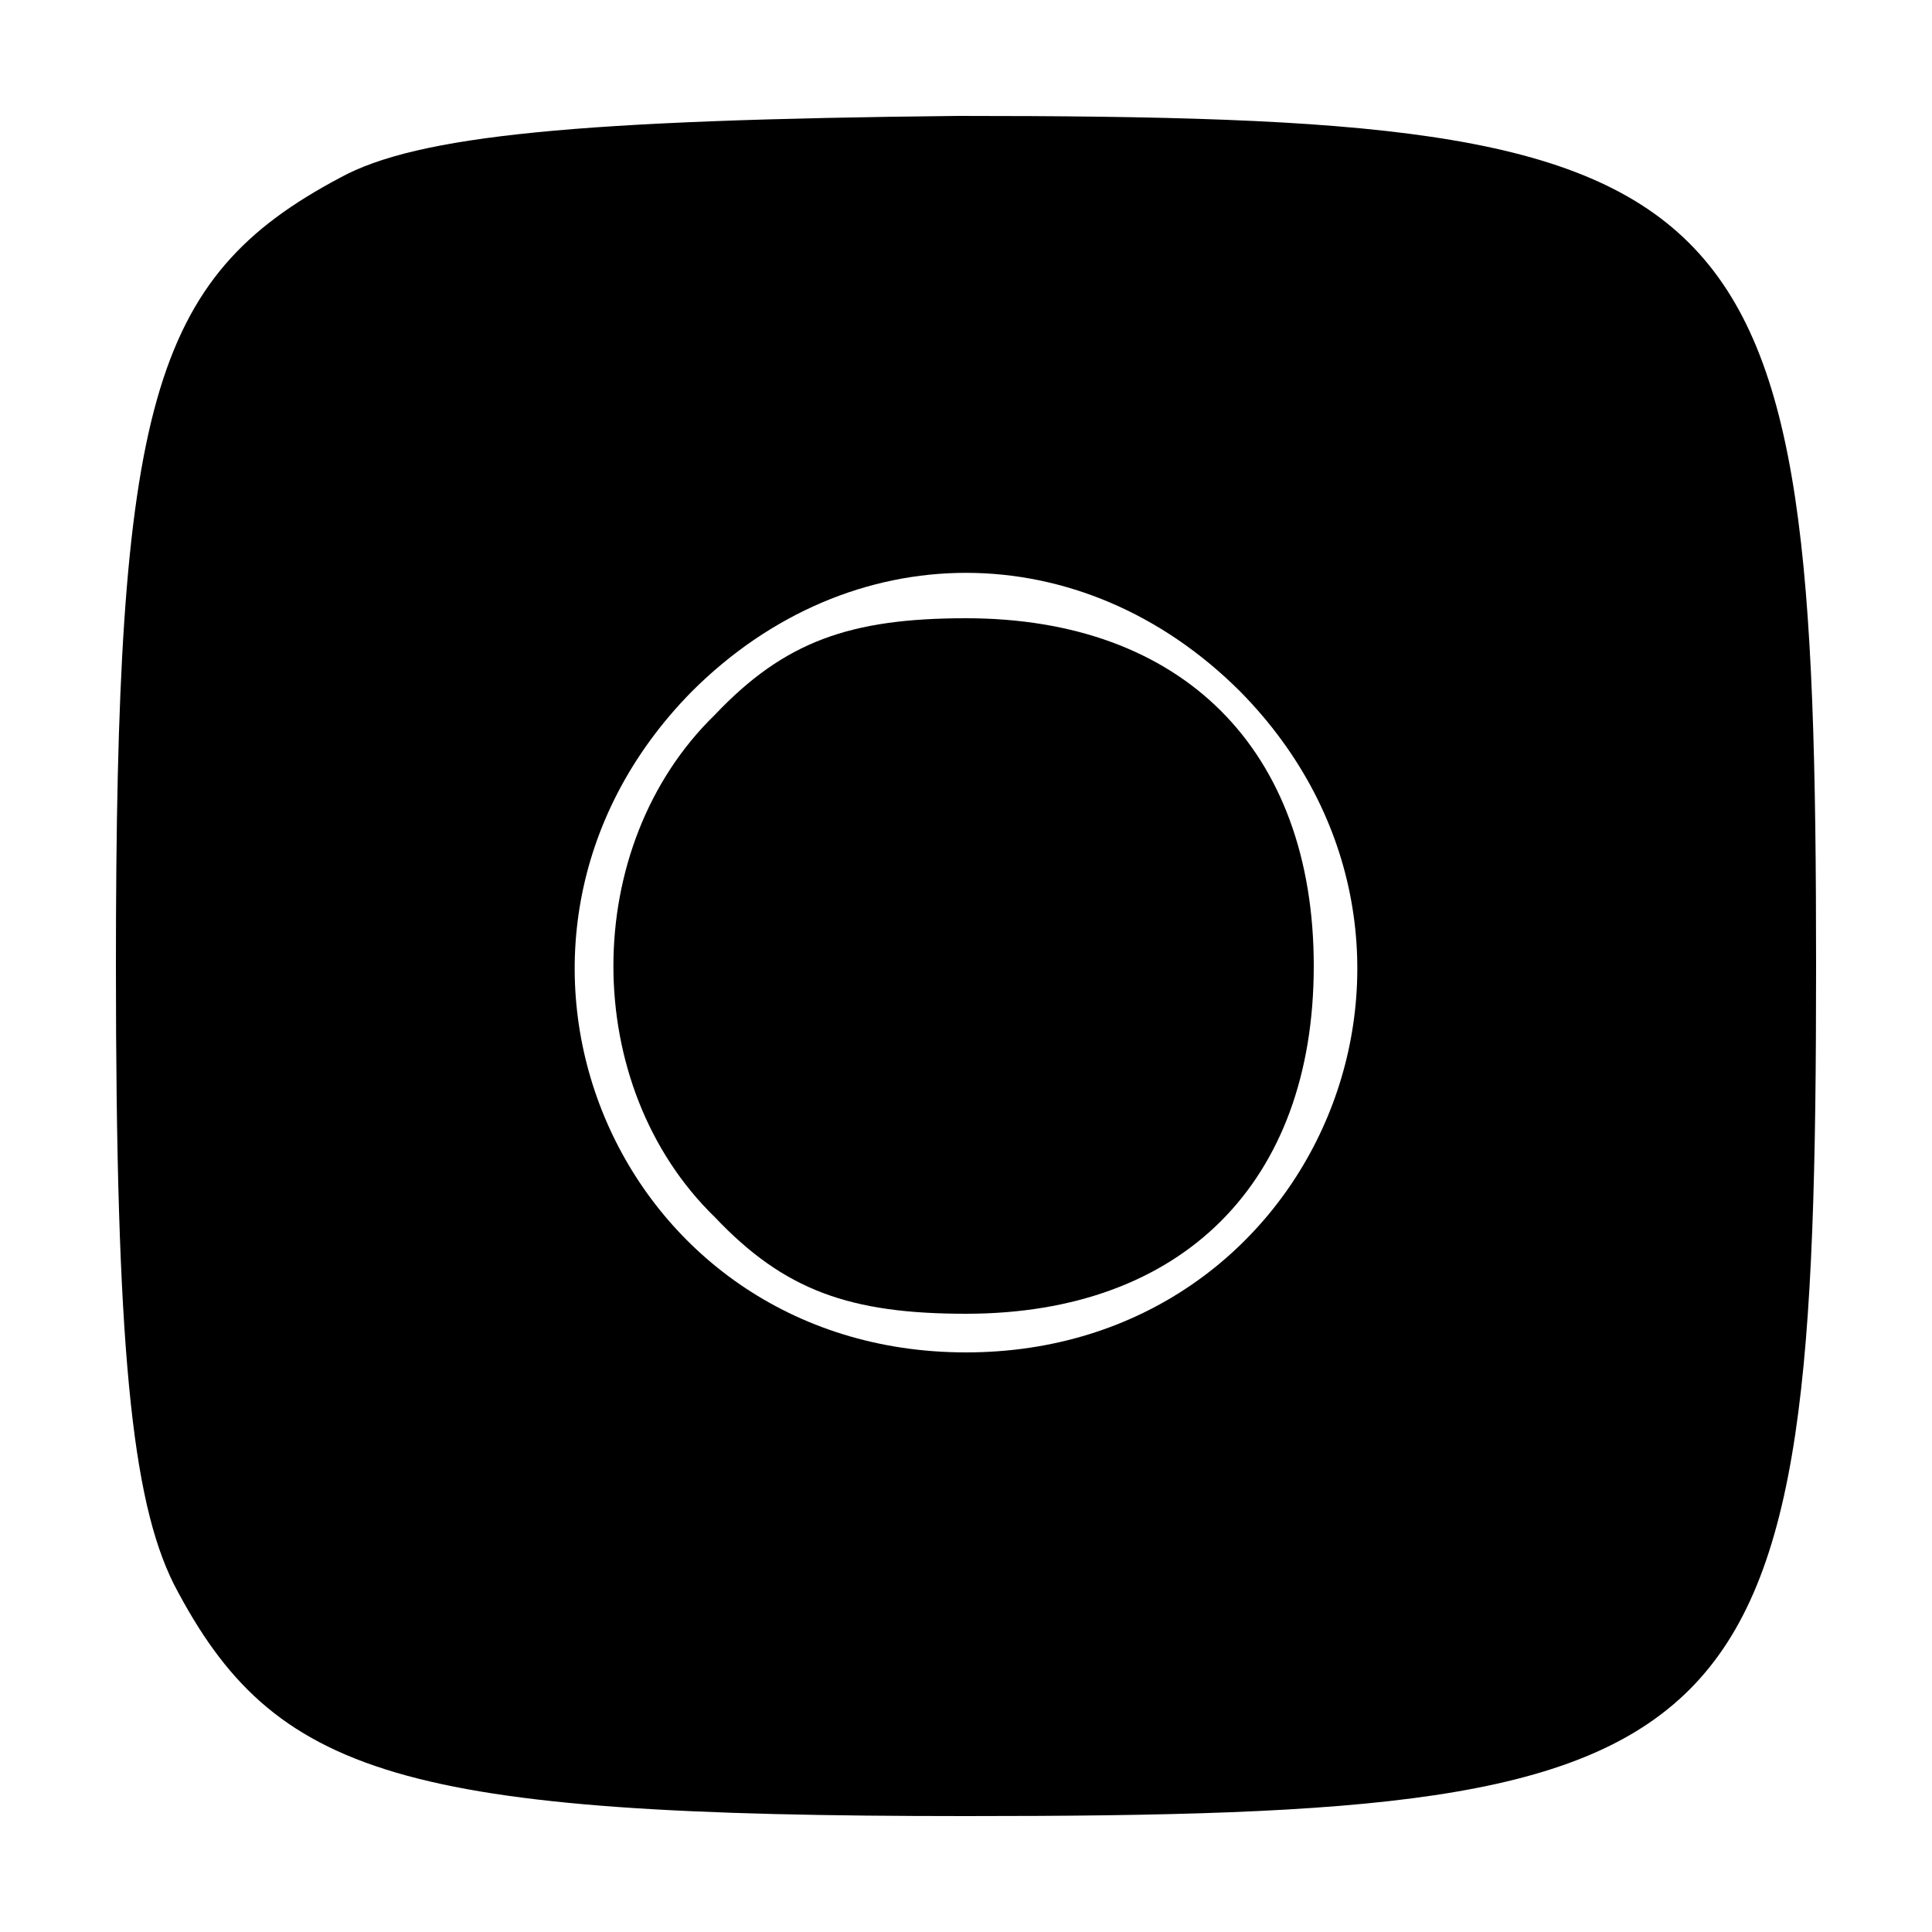 <?xml version="1.0" standalone="no"?>
<!DOCTYPE svg PUBLIC "-//W3C//DTD SVG 20010904//EN"
 "http://www.w3.org/TR/2001/REC-SVG-20010904/DTD/svg10.dtd">
<svg version="1.0" xmlns="http://www.w3.org/2000/svg"
 width="50pt" height="50pt" viewBox="0 0 50 50"
 preserveAspectRatio="xMidYMid meet">
<g transform="translate(0,50) scale(0.1,-0.1)"
fill="#000000" stroke="none">
<path d="M88 454 c-49 -26 -58 -59 -58 -204 0 -98 4 -138 15 -160 26 -50 59
-60 205 -60 206 0 220 14 220 220 0 206 -14 220 -222 220 -98 -1 -140 -5 -160
-16z m233 -133 c64 -65 20 -171 -71 -171 -91 0 -135 106 -71 171 41 41 101 41
142 0z"/>
<path d="M185 315 c-35 -34 -35 -96 0 -130 18 -19 35 -25 65 -25 56 0 90 34
90 90 0 56 -34 90 -90 90 -30 0 -47 -6 -65 -25z"/>
</g>
</svg>
